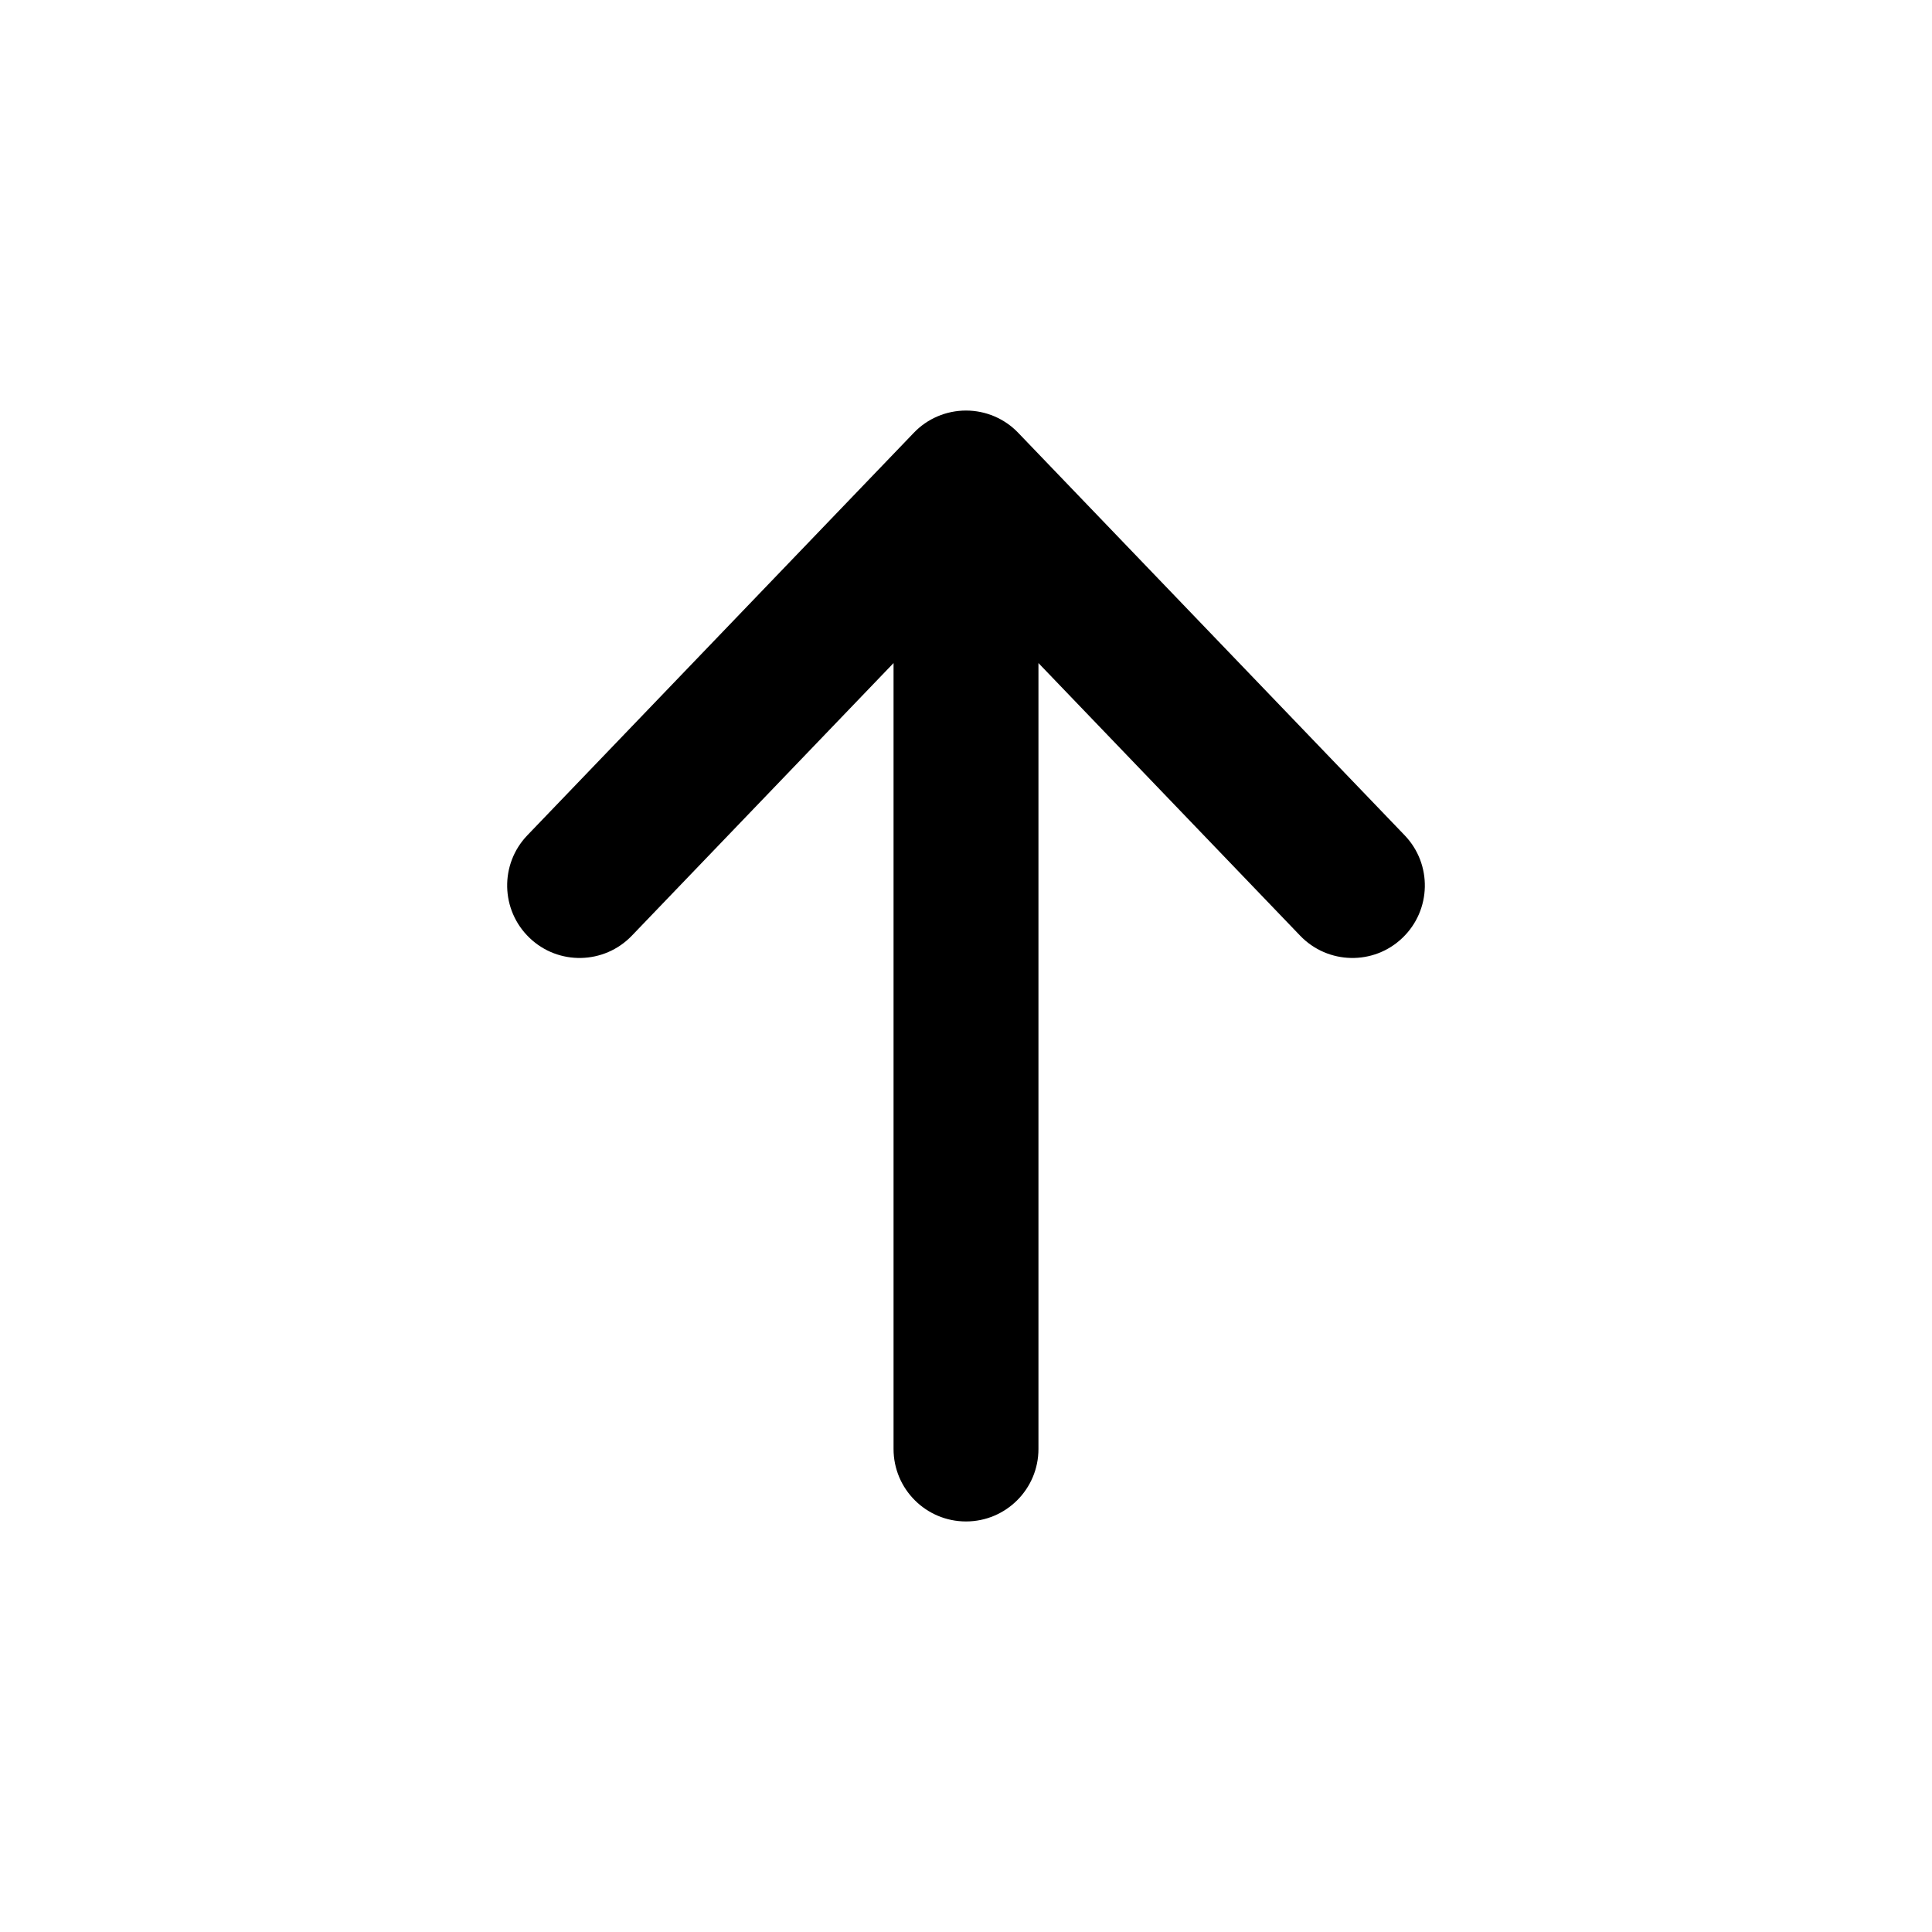 <svg viewBox="0 0 20 20" xmlns="http://www.w3.org/2000/svg">
<path fill-rule="evenodd" clip-rule="evenodd" d="M10 4.25C10.204 4.25 10.4 4.333 10.541 4.481L14.541 8.647C14.828 8.946 14.818 9.421 14.519 9.708C14.221 9.995 13.746 9.985 13.459 9.686L10.75 6.864V15C10.75 15.414 10.414 15.75 10 15.75C9.586 15.75 9.25 15.414 9.25 15V6.864L6.541 9.686C6.254 9.985 5.779 9.995 5.481 9.708C5.182 9.421 5.172 8.946 5.459 8.647L9.459 4.481C9.6 4.333 9.796 4.25 10 4.25Z" fill="inherit"/>
</svg>
